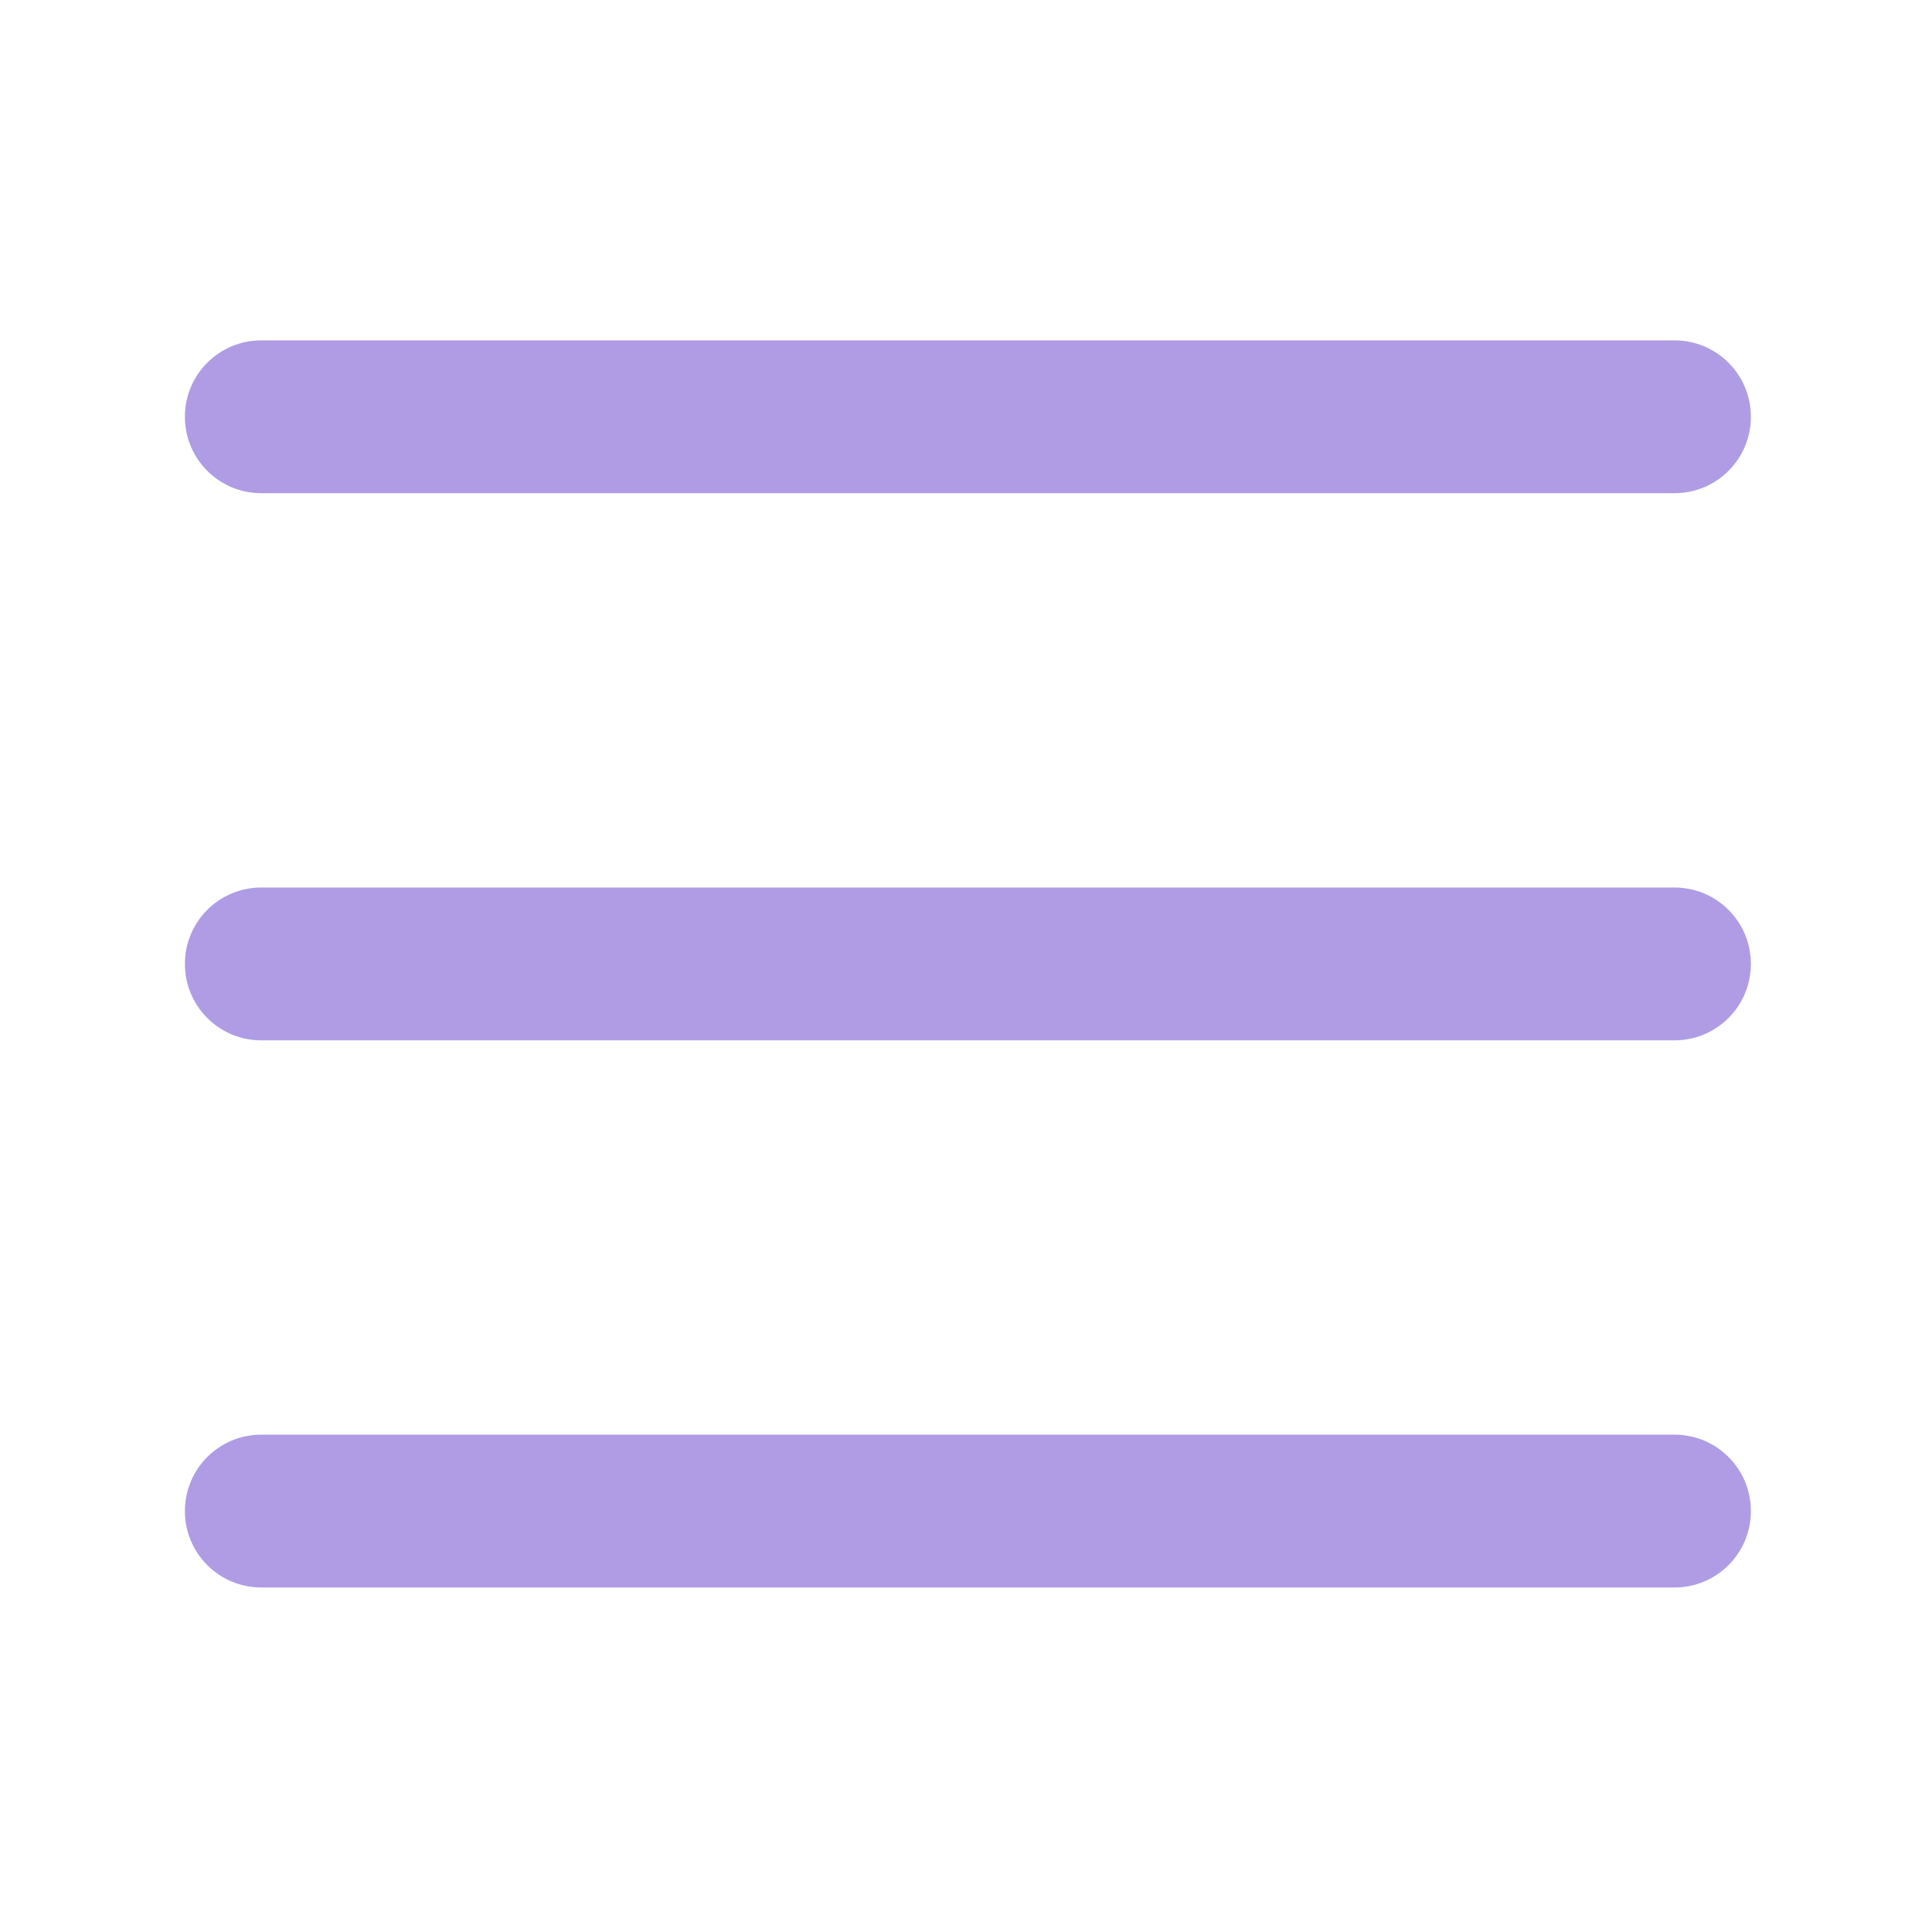 <?xml version="1.0" standalone="no"?><!DOCTYPE svg PUBLIC "-//W3C//DTD SVG 1.1//EN" "http://www.w3.org/Graphics/SVG/1.1/DTD/svg11.dtd"><svg t="1606824869130" class="icon" viewBox="0 0 1024 1024" version="1.1" xmlns="http://www.w3.org/2000/svg" p-id="8029" xmlns:xlink="http://www.w3.org/1999/xlink" width="32" height="32"><defs><style type="text/css"></style></defs><path d="M138.5 261.4h749c22.4 0 40.5-18.1 40.5-40.5s-18.1-40.5-40.5-40.5h-749c-22.4 0-40.5 18.1-40.5 40.5s18.1 40.5 40.5 40.5zM887.5 470.4h-749c-22.4 0-40.5 18.1-40.5 40.5s18.1 40.5 40.5 40.5h749c22.4 0 40.5-18.1 40.5-40.5s-18.1-40.5-40.5-40.5zM887.5 760.4h-749c-22.4 0-40.5 18.1-40.5 40.5s18.1 40.5 40.5 40.5h749c22.4 0 40.5-18.1 40.5-40.5s-18.1-40.5-40.5-40.5z" p-id="8030" fill="#af9ce5"></path></svg>
